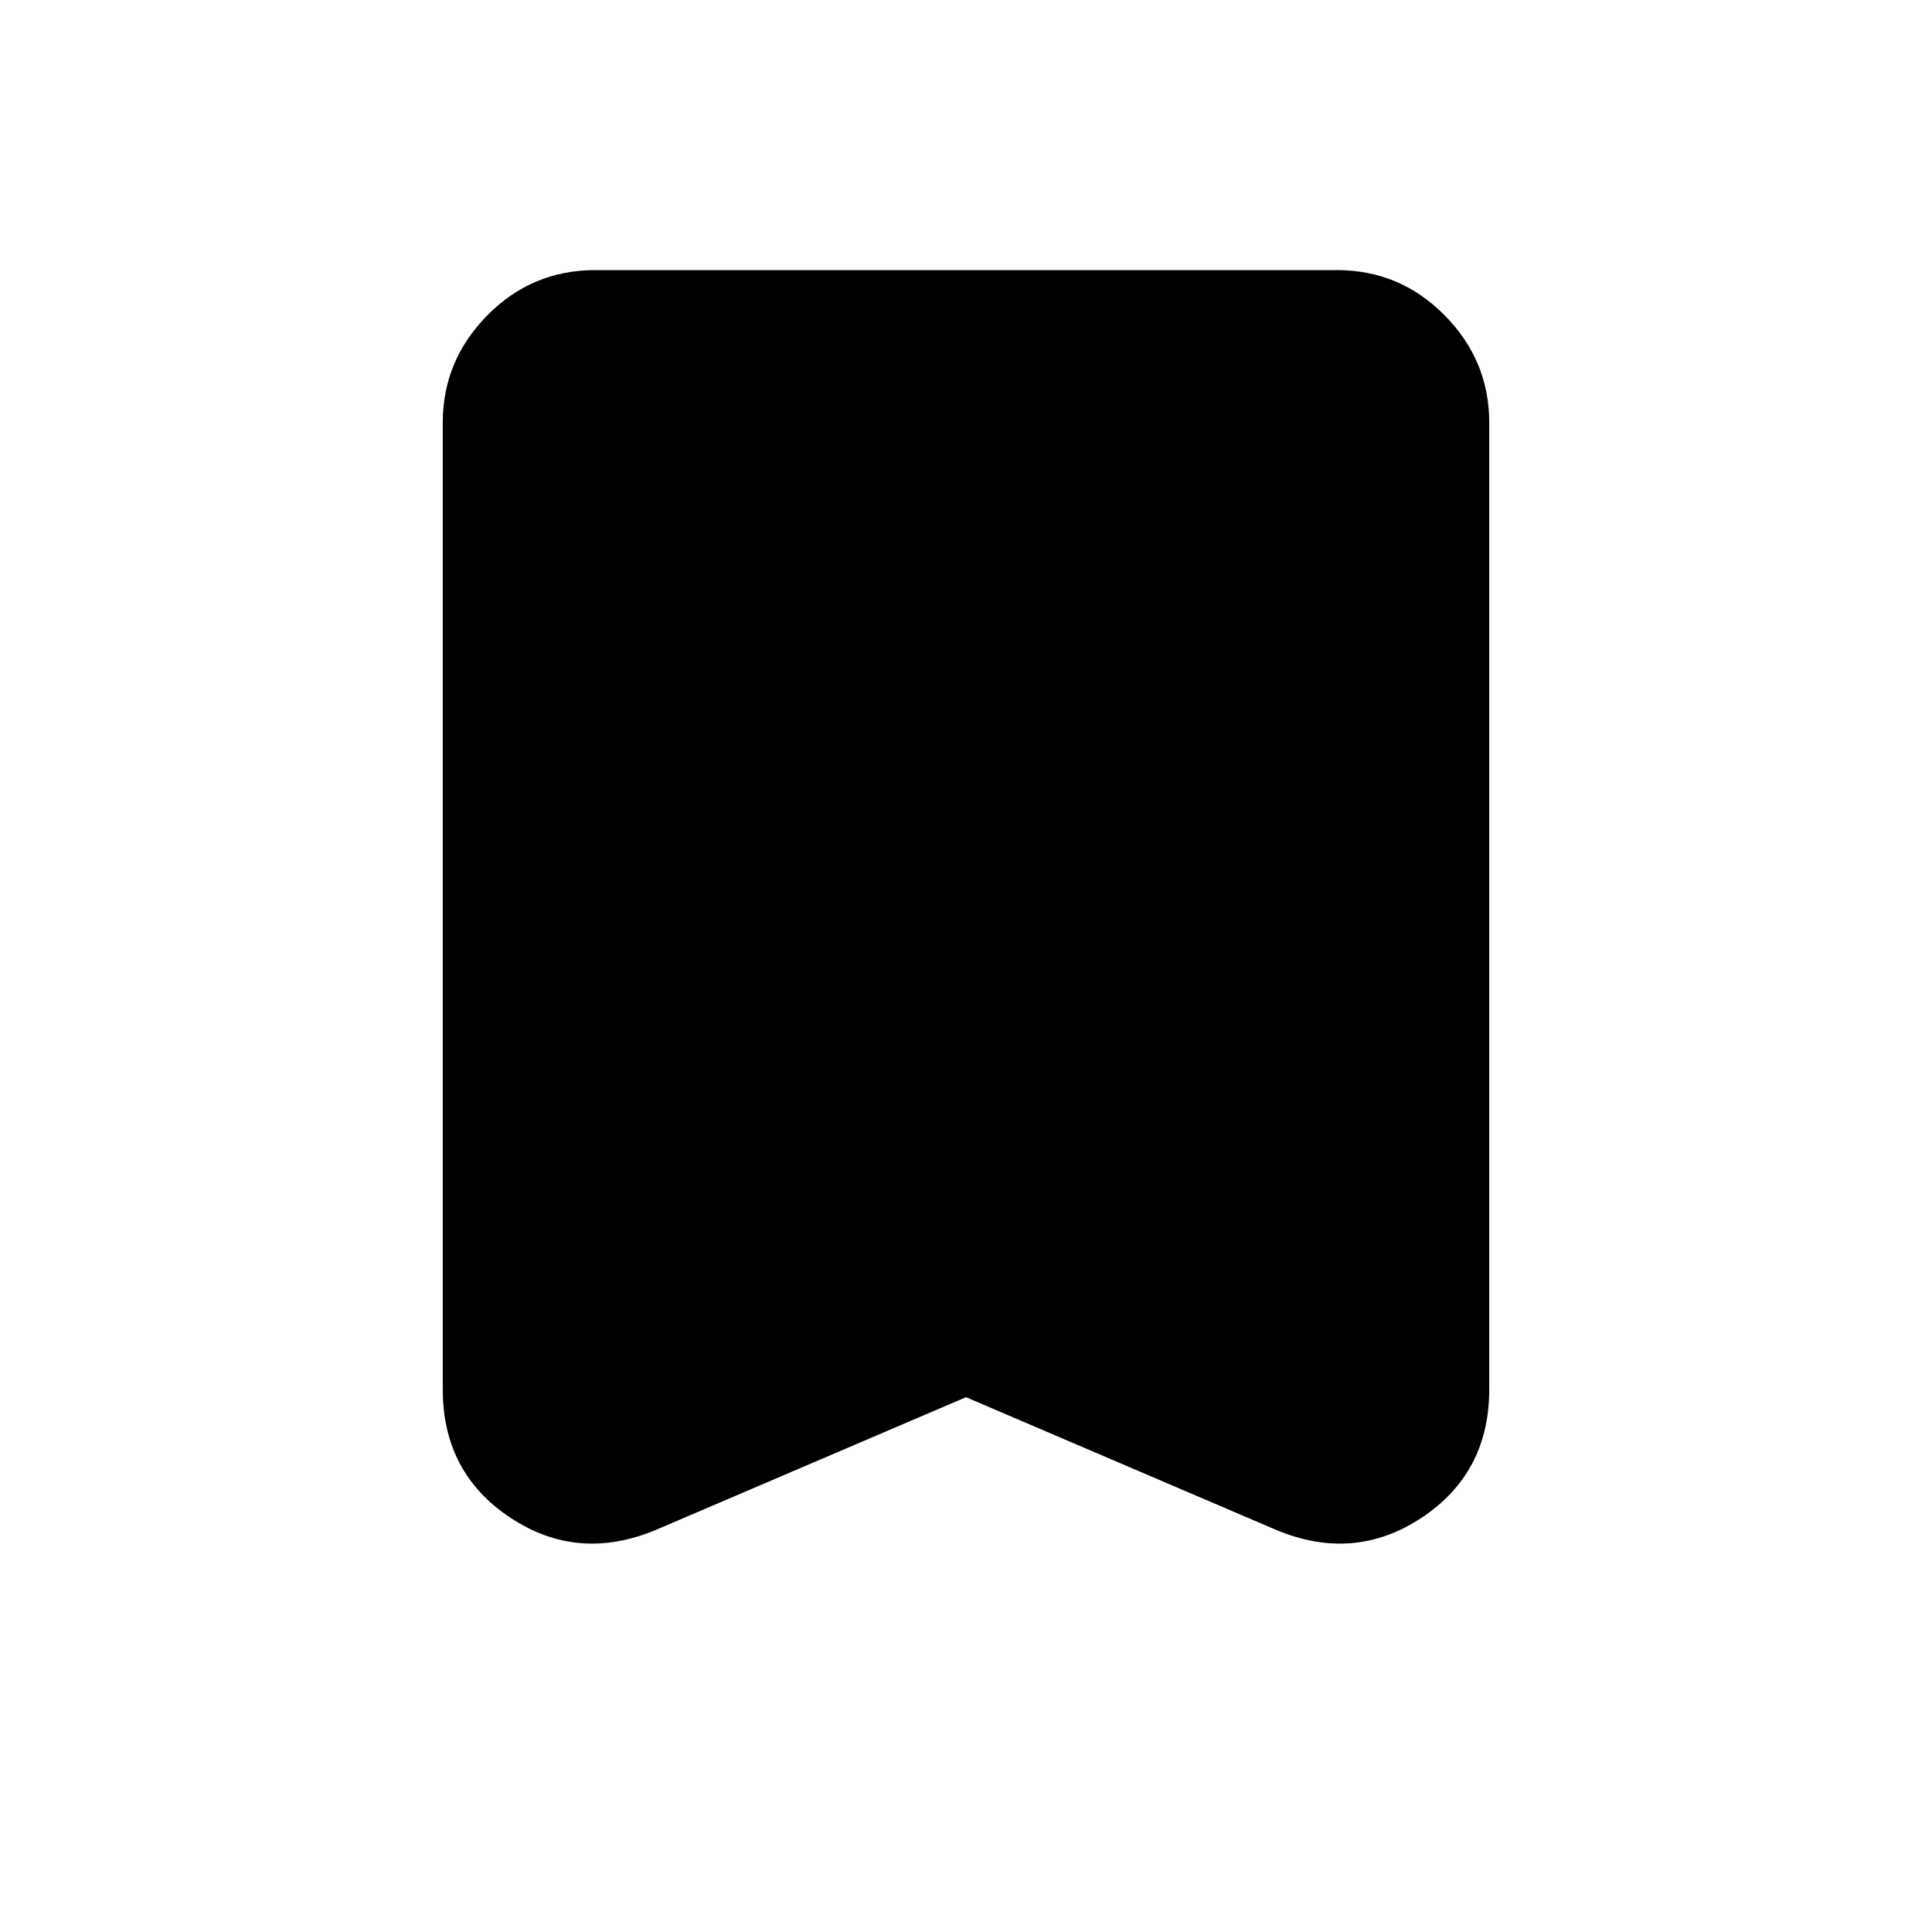 <svg xmlns="http://www.w3.org/2000/svg" height="40" viewBox="0 -960 960 960" width="40"><path d="m480-265.74-153.95 65.87q-38.74 16.28-72.4-5.95Q220-228.05 220-269.69V-750q0-30.9 22.19-53.35 22.19-22.44 53.6-22.44h368.42q31.41 0 53.6 22.44Q740-780.9 740-750v480.31q0 41.64-33.65 63.87-33.66 22.23-72.4 5.95L480-265.74Z"/></svg>